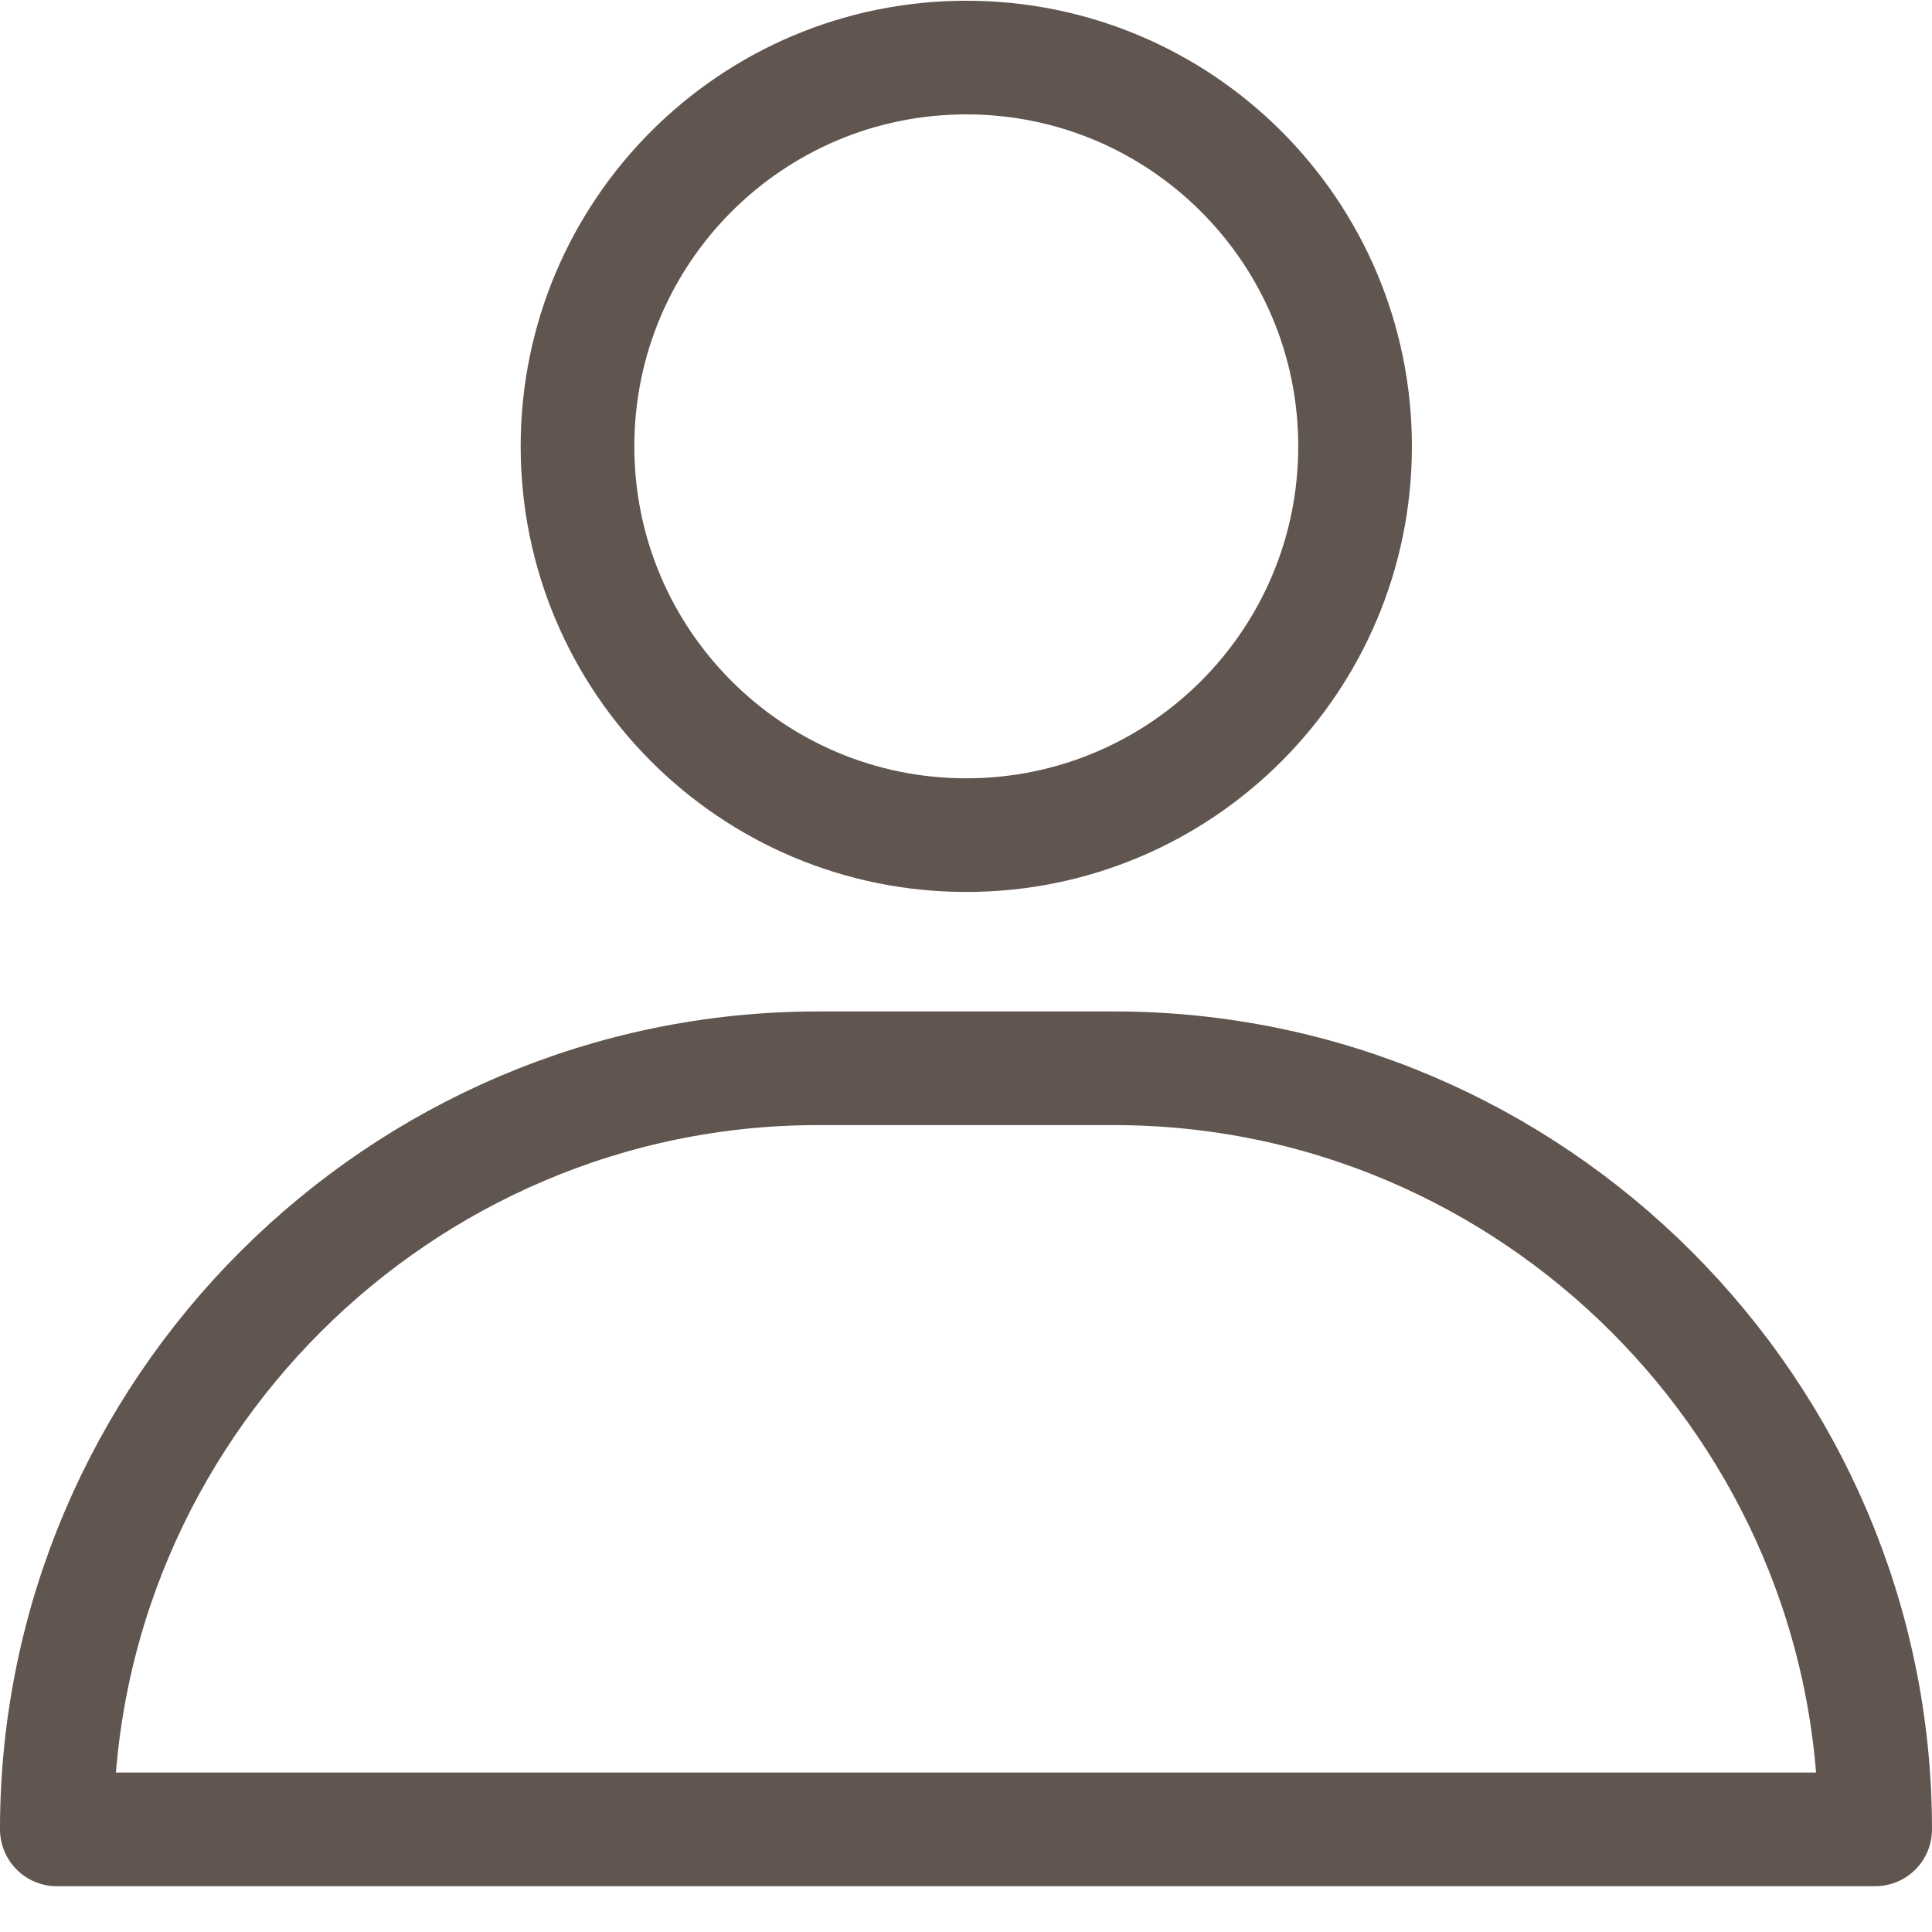 <svg width="34" height="34" viewBox="0 0 34 34" fill="none" xmlns="http://www.w3.org/2000/svg">
<path d="M17.005 14.697C20.784 14.697 23.847 11.634 23.847 7.855C23.847 4.076 20.784 1.013 17.005 1.013C13.226 1.013 10.163 4.076 10.163 7.855C10.163 11.634 13.226 14.697 17.005 14.697Z" stroke="#60554F" stroke-width="2" stroke-miterlimit="10" stroke-linejoin="round"/>
<path d="M1 32.194C1 24.823 7.031 18.8 14.394 18.8H19.606C26.977 18.8 33 24.832 33 32.194H1Z" stroke="#60554F" stroke-width="2" stroke-miterlimit="10" stroke-linejoin="round"/>
</svg>
